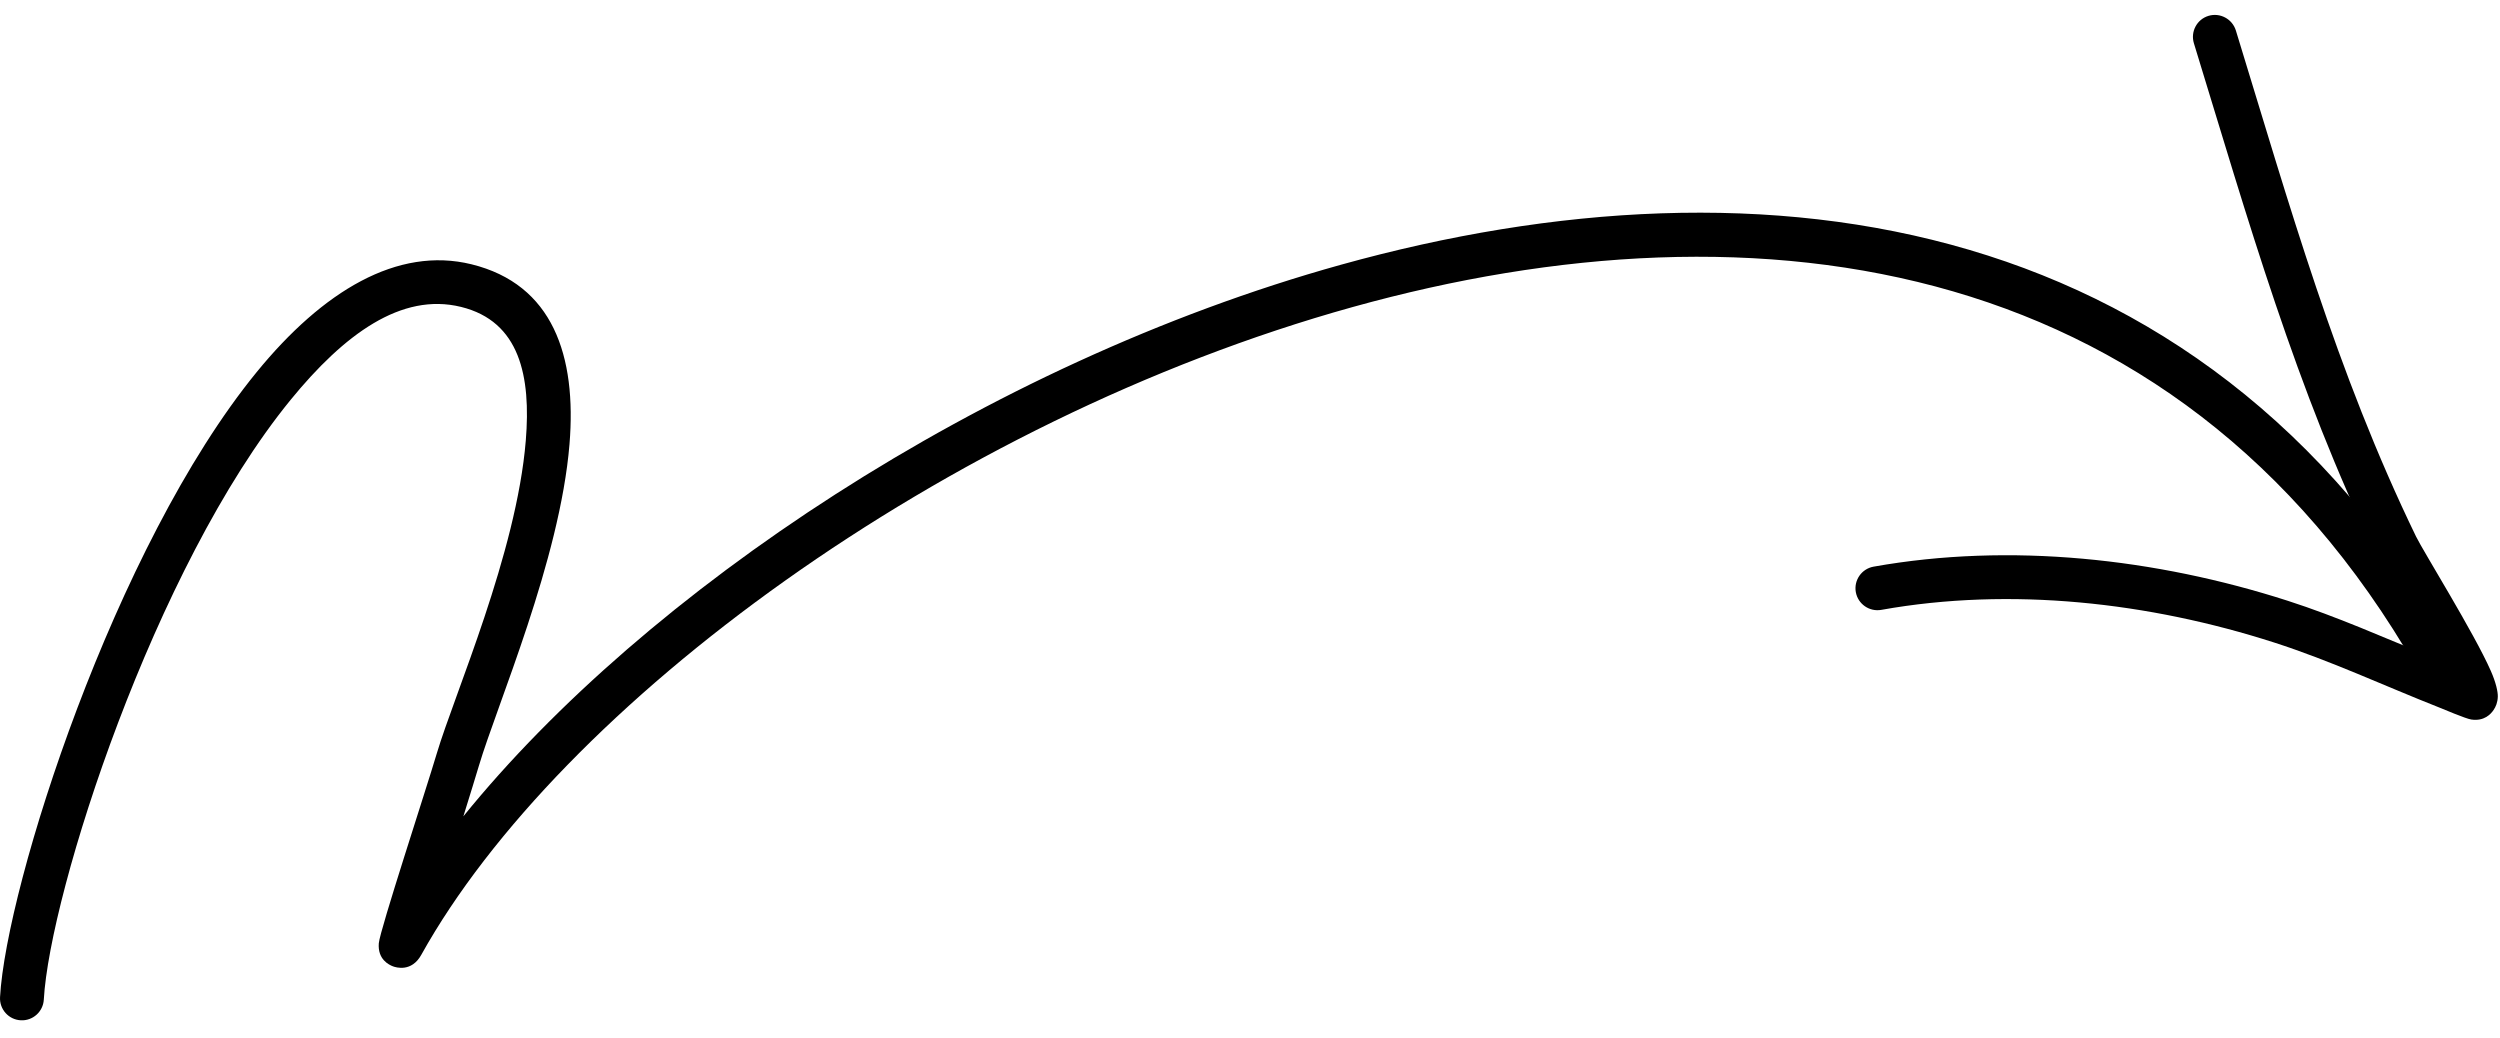 <svg width="130" height="54" viewBox="0 0 130 54" fill="none" xmlns="http://www.w3.org/2000/svg">
<path fill-rule="evenodd" clip-rule="evenodd" d="M24.095 42.449C24.449 41.315 24.748 40.337 24.903 39.819C25.841 36.665 29.122 29.115 29.614 23.095C29.991 18.503 28.75 14.785 24.518 13.743C20.671 12.797 16.786 15.136 13.345 19.352C5.938 28.424 0.321 46.08 0.002 51.853C-0.033 52.483 0.448 53.021 1.078 53.055C1.705 53.09 2.243 52.609 2.278 51.979C2.586 46.44 8.001 29.503 15.111 20.793C17.891 17.389 20.866 15.194 23.974 15.959C27.041 16.713 27.614 19.579 27.341 22.908C26.863 28.767 23.631 36.098 22.716 39.169C22.144 41.094 19.753 48.374 19.698 49.047C19.629 49.89 20.23 50.172 20.435 50.25C20.593 50.31 21.401 50.561 21.905 49.654C29.093 36.734 49.065 21.884 70.341 15.965C91.43 10.098 113.866 13.047 126.262 35.816C126.564 36.369 127.258 36.573 127.81 36.274C128.363 35.972 128.567 35.278 128.265 34.726C115.276 10.869 91.825 7.62 69.731 13.766C51.111 18.946 33.504 30.83 24.095 42.449Z" fill="black"/>
<path fill-rule="evenodd" clip-rule="evenodd" d="M126.459 34.176C123.97 33.157 121.524 32.064 118.955 31.238C112.109 29.037 104.53 28.2 97.426 29.466C96.804 29.578 96.393 30.171 96.502 30.789C96.614 31.411 97.207 31.822 97.826 31.713C104.568 30.507 111.761 31.322 118.256 33.411C121.196 34.357 123.976 35.661 126.845 36.792C126.989 36.846 128.22 37.376 128.511 37.416C129.187 37.514 129.53 37.123 129.665 36.921C129.78 36.754 129.878 36.527 129.886 36.222C129.892 35.972 129.791 35.494 129.521 34.884C128.661 32.927 125.999 28.651 125.636 27.903C121.478 19.328 119.05 10.653 116.264 1.583C116.077 0.982 115.439 0.642 114.837 0.826C114.236 1.01 113.899 1.649 114.083 2.251C116.903 11.436 119.375 20.218 123.585 28.896C123.832 29.411 125.36 32.188 126.459 34.176Z" fill="black"/>
</svg>
